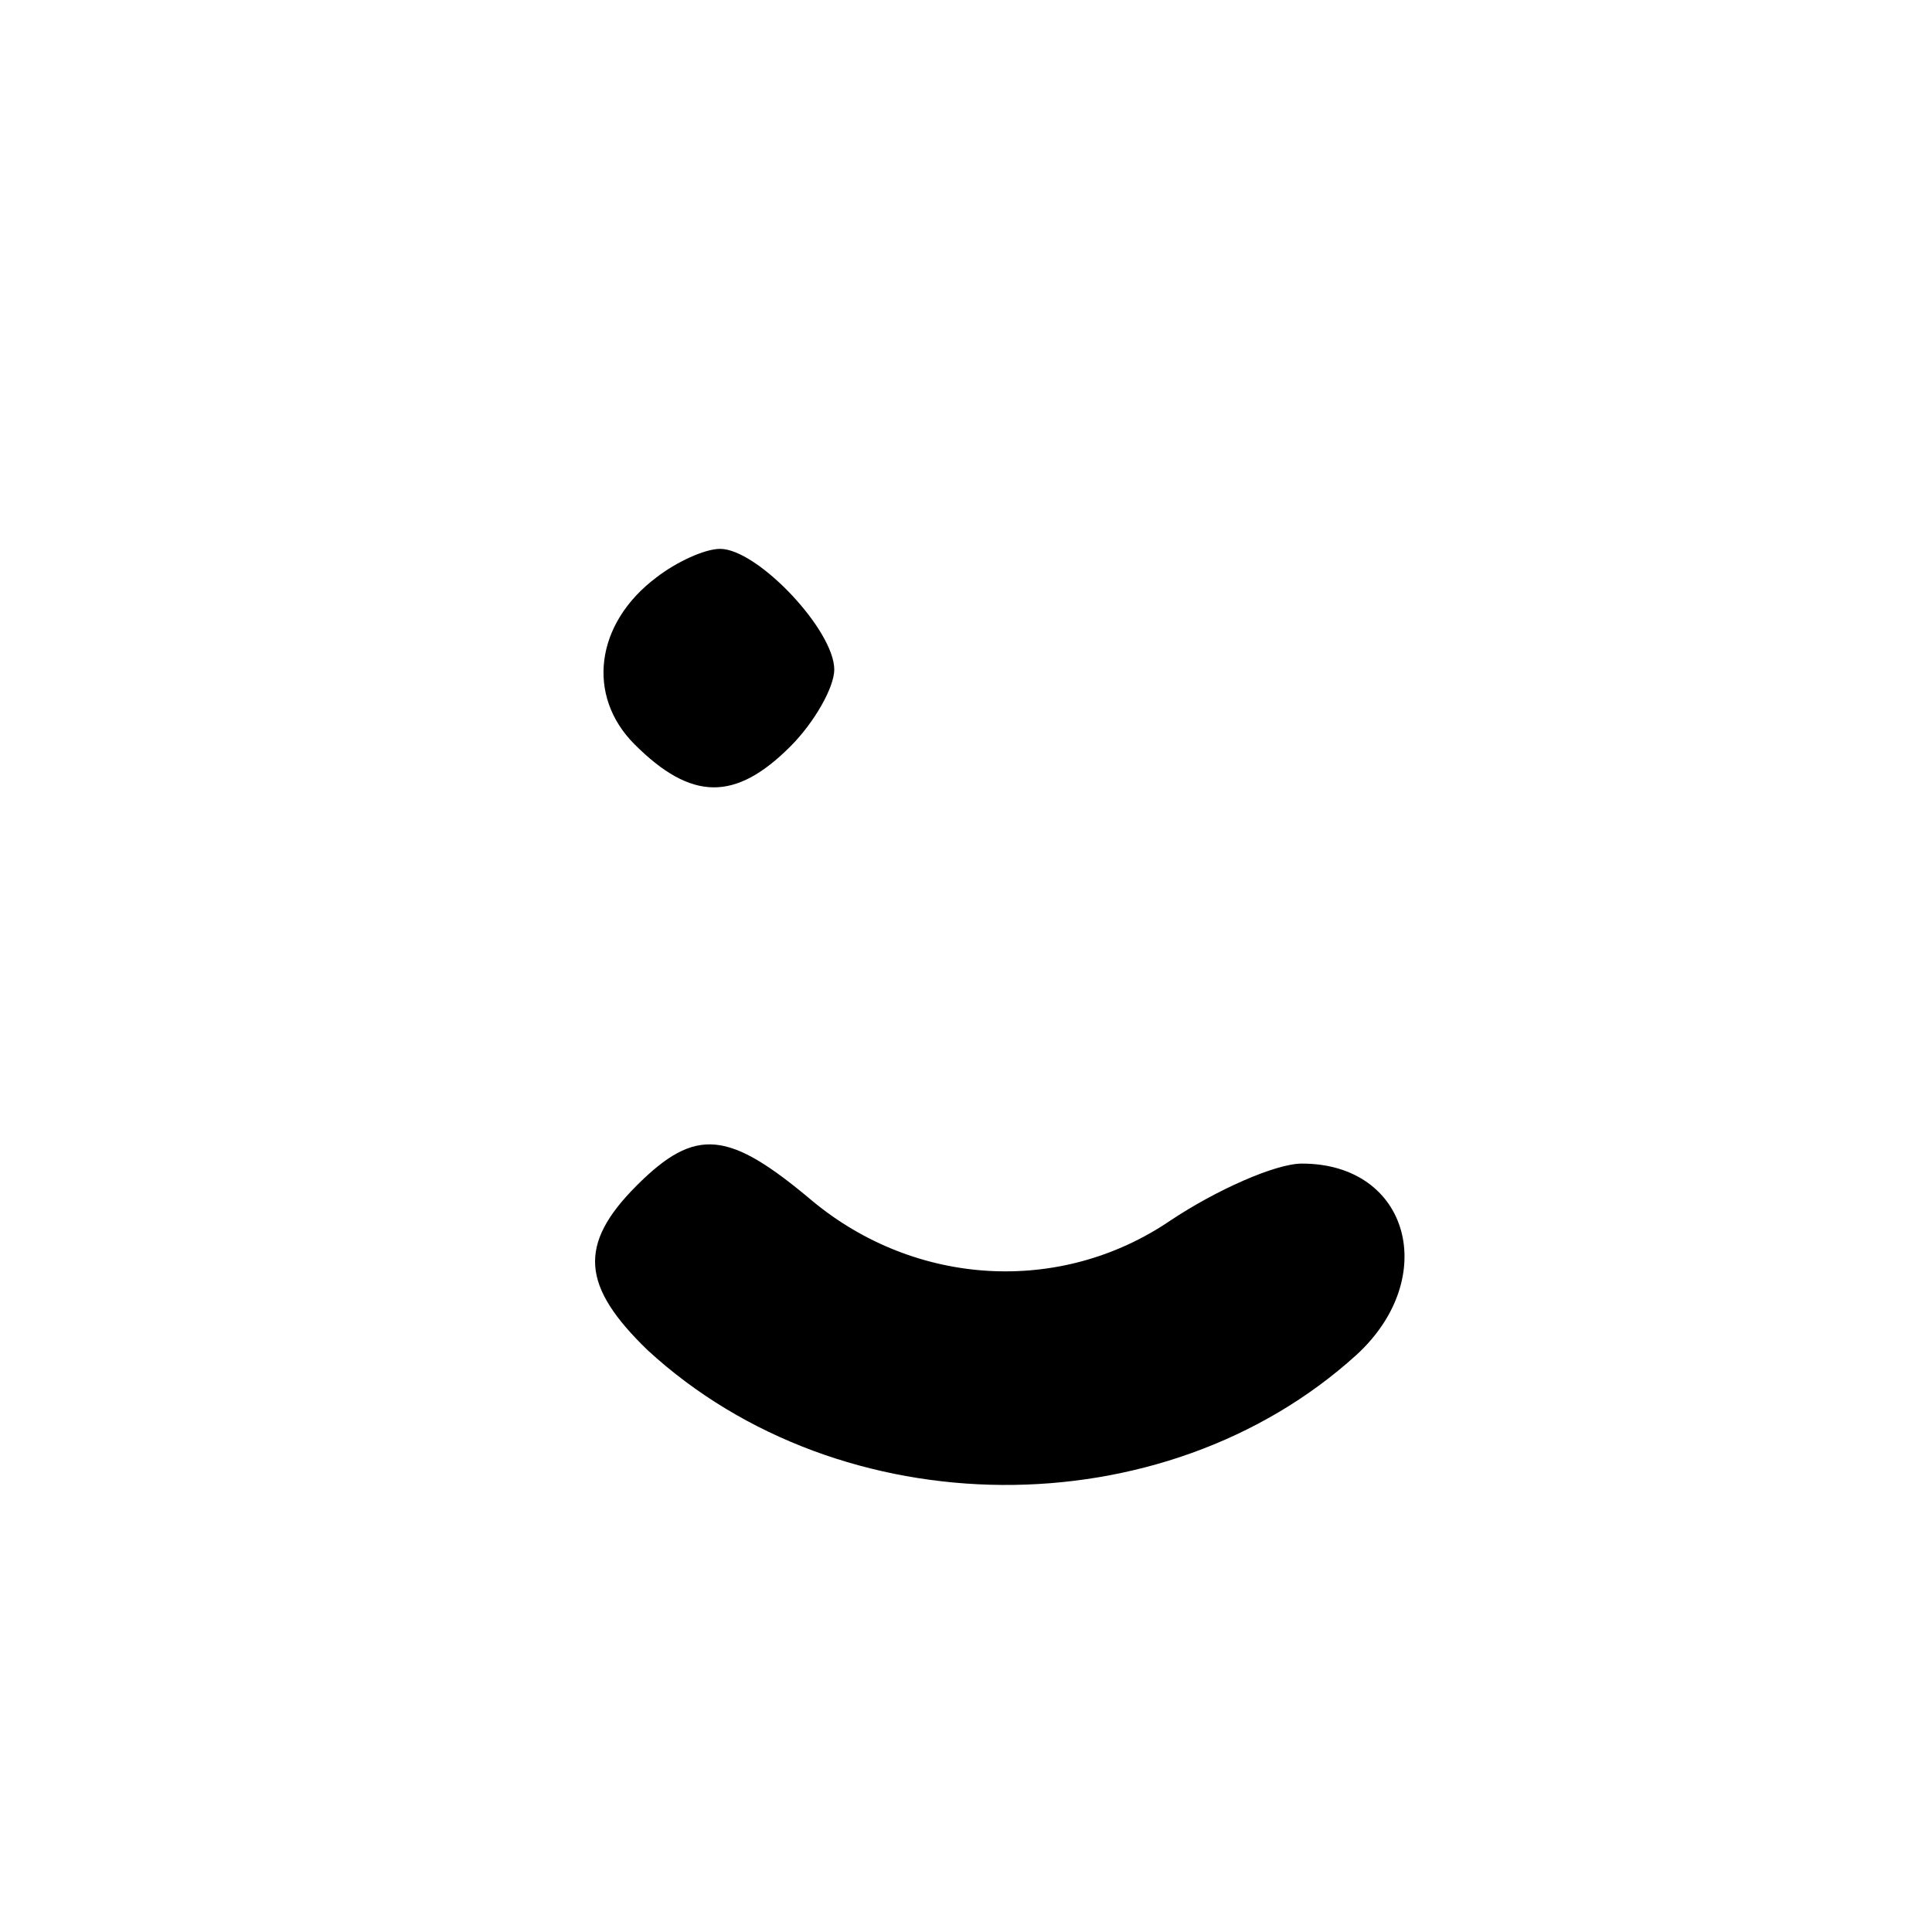 <svg version="1.0" xmlns="http://www.w3.org/2000/svg"
 width="88pt" height="88pt" viewBox="0 0 88 88"
 preserveAspectRatio="xMidYMid meet">

<g transform="translate(0,88) scale(0.1,-0.1)"
fill="#000000" stroke="none">
<path d="M299 617 c-28 -21 -32 -54 -10 -76 26 -26 46 -26 71 -1 11 11 20 27
20 35 0 18 -35 55 -52 55 -7 0 -20 -6 -29 -13z"/>
<path d="M290 340 c-27 -27 -25 -46 5 -75 88 -81 235 -82 323 -2 38 35 24 87
-25 87 -12 0 -39 -12 -60 -26 -50 -34 -116 -30 -163 9 -38 32 -53 34 -80 7z"/>
</g>
</svg>
